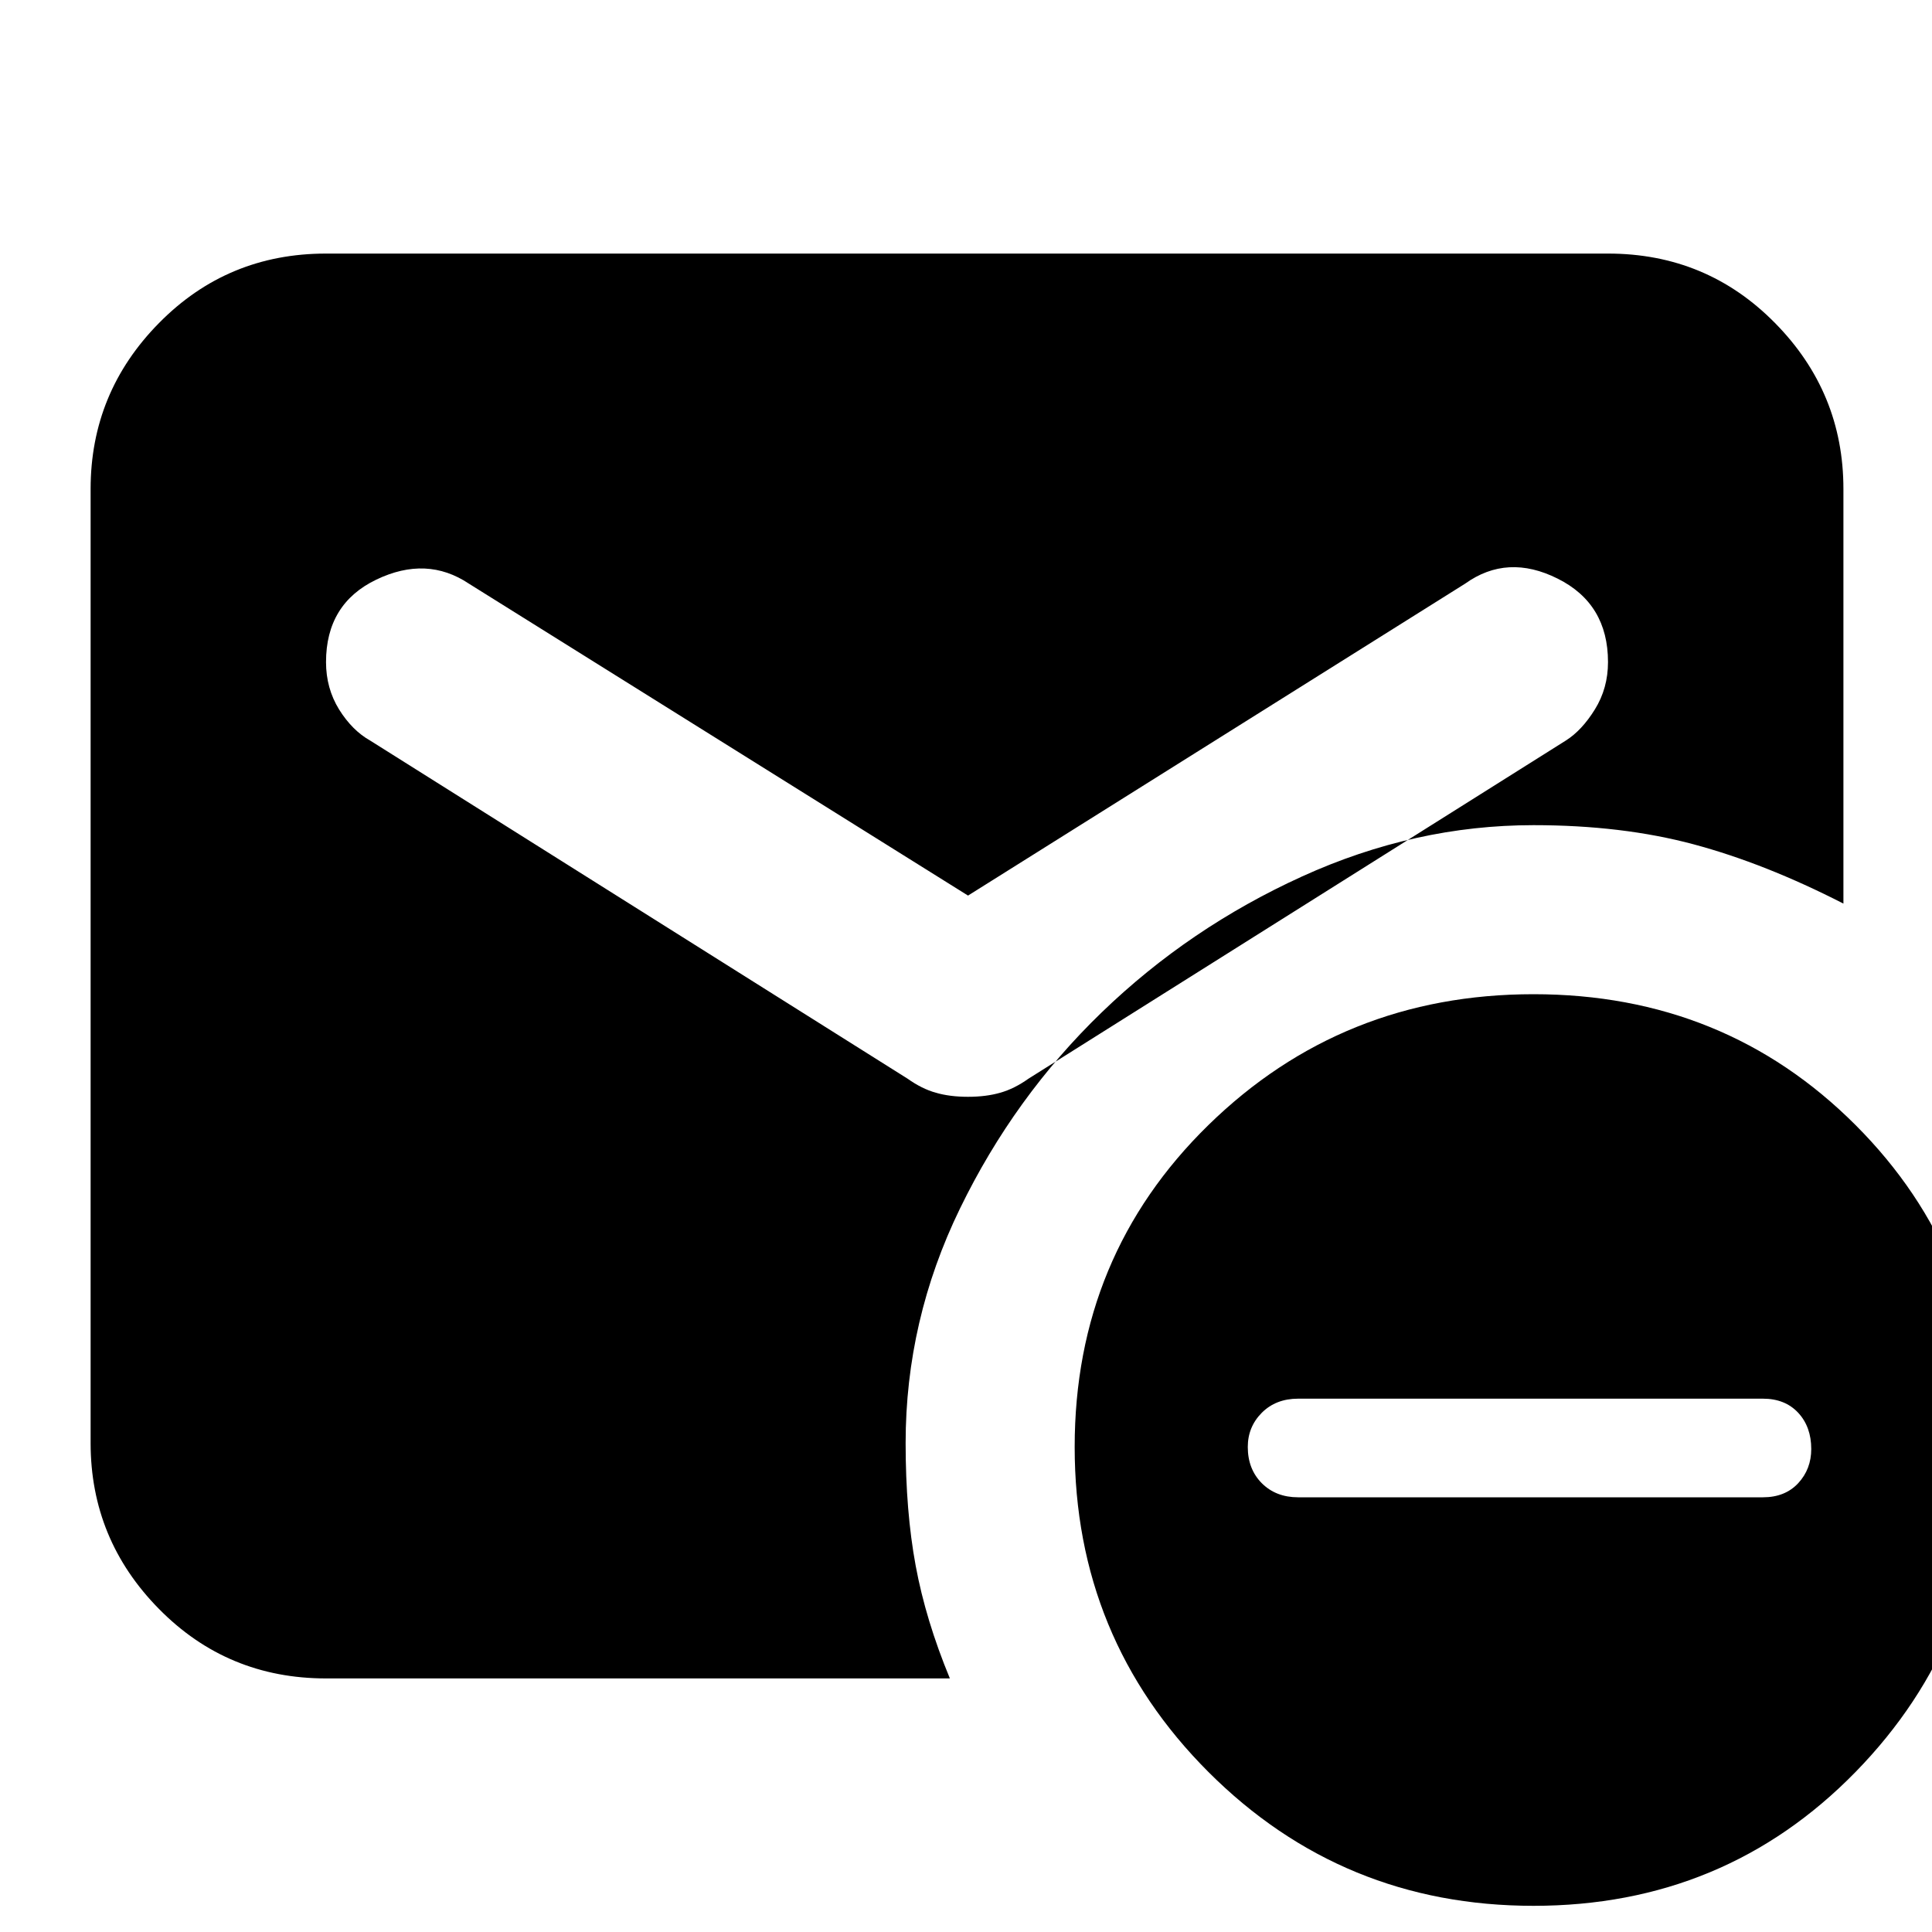 <svg xmlns="http://www.w3.org/2000/svg" height="20" width="20"><path d="M15.875 19.729Q13.896 19.729 12.51 18.344Q11.125 16.958 11.125 14.979Q11.125 13 12.51 11.646Q13.896 10.292 15.875 10.292Q17.854 10.292 19.208 11.646Q20.562 13 20.562 14.979Q20.562 16.958 19.208 18.344Q17.854 19.729 15.875 19.729ZM13.438 15.5H18.25Q18.479 15.5 18.615 15.354Q18.75 15.208 18.75 15Q18.75 14.771 18.615 14.625Q18.479 14.479 18.25 14.479H13.438Q13.208 14.479 13.062 14.625Q12.917 14.771 12.917 14.979Q12.917 15.208 13.062 15.354Q13.208 15.5 13.438 15.5ZM3.375 17.375Q2.354 17.375 1.646 16.656Q0.938 15.938 0.938 14.938V5.062Q0.938 4.062 1.646 3.344Q2.354 2.625 3.375 2.625H16.646Q17.667 2.625 18.375 3.344Q19.083 4.062 19.083 5.062V9.354Q18.271 8.938 17.531 8.74Q16.792 8.542 15.875 8.542Q14.646 8.542 13.479 9.073Q12.312 9.604 11.406 10.479Q10.5 11.354 9.938 12.51Q9.375 13.667 9.375 14.938Q9.375 15.646 9.479 16.208Q9.583 16.771 9.833 17.375ZM10.021 11.354Q10.208 11.354 10.354 11.312Q10.5 11.271 10.646 11.167L16.208 7.667Q16.375 7.562 16.51 7.344Q16.646 7.125 16.646 6.854Q16.646 6.25 16.125 5.99Q15.604 5.729 15.167 6.042L10.021 9.271L4.854 6.042Q4.417 5.75 3.896 6Q3.375 6.25 3.375 6.854Q3.375 7.125 3.51 7.344Q3.646 7.562 3.833 7.667L9.396 11.167Q9.542 11.271 9.688 11.312Q9.833 11.354 10.021 11.354Z"/></svg>